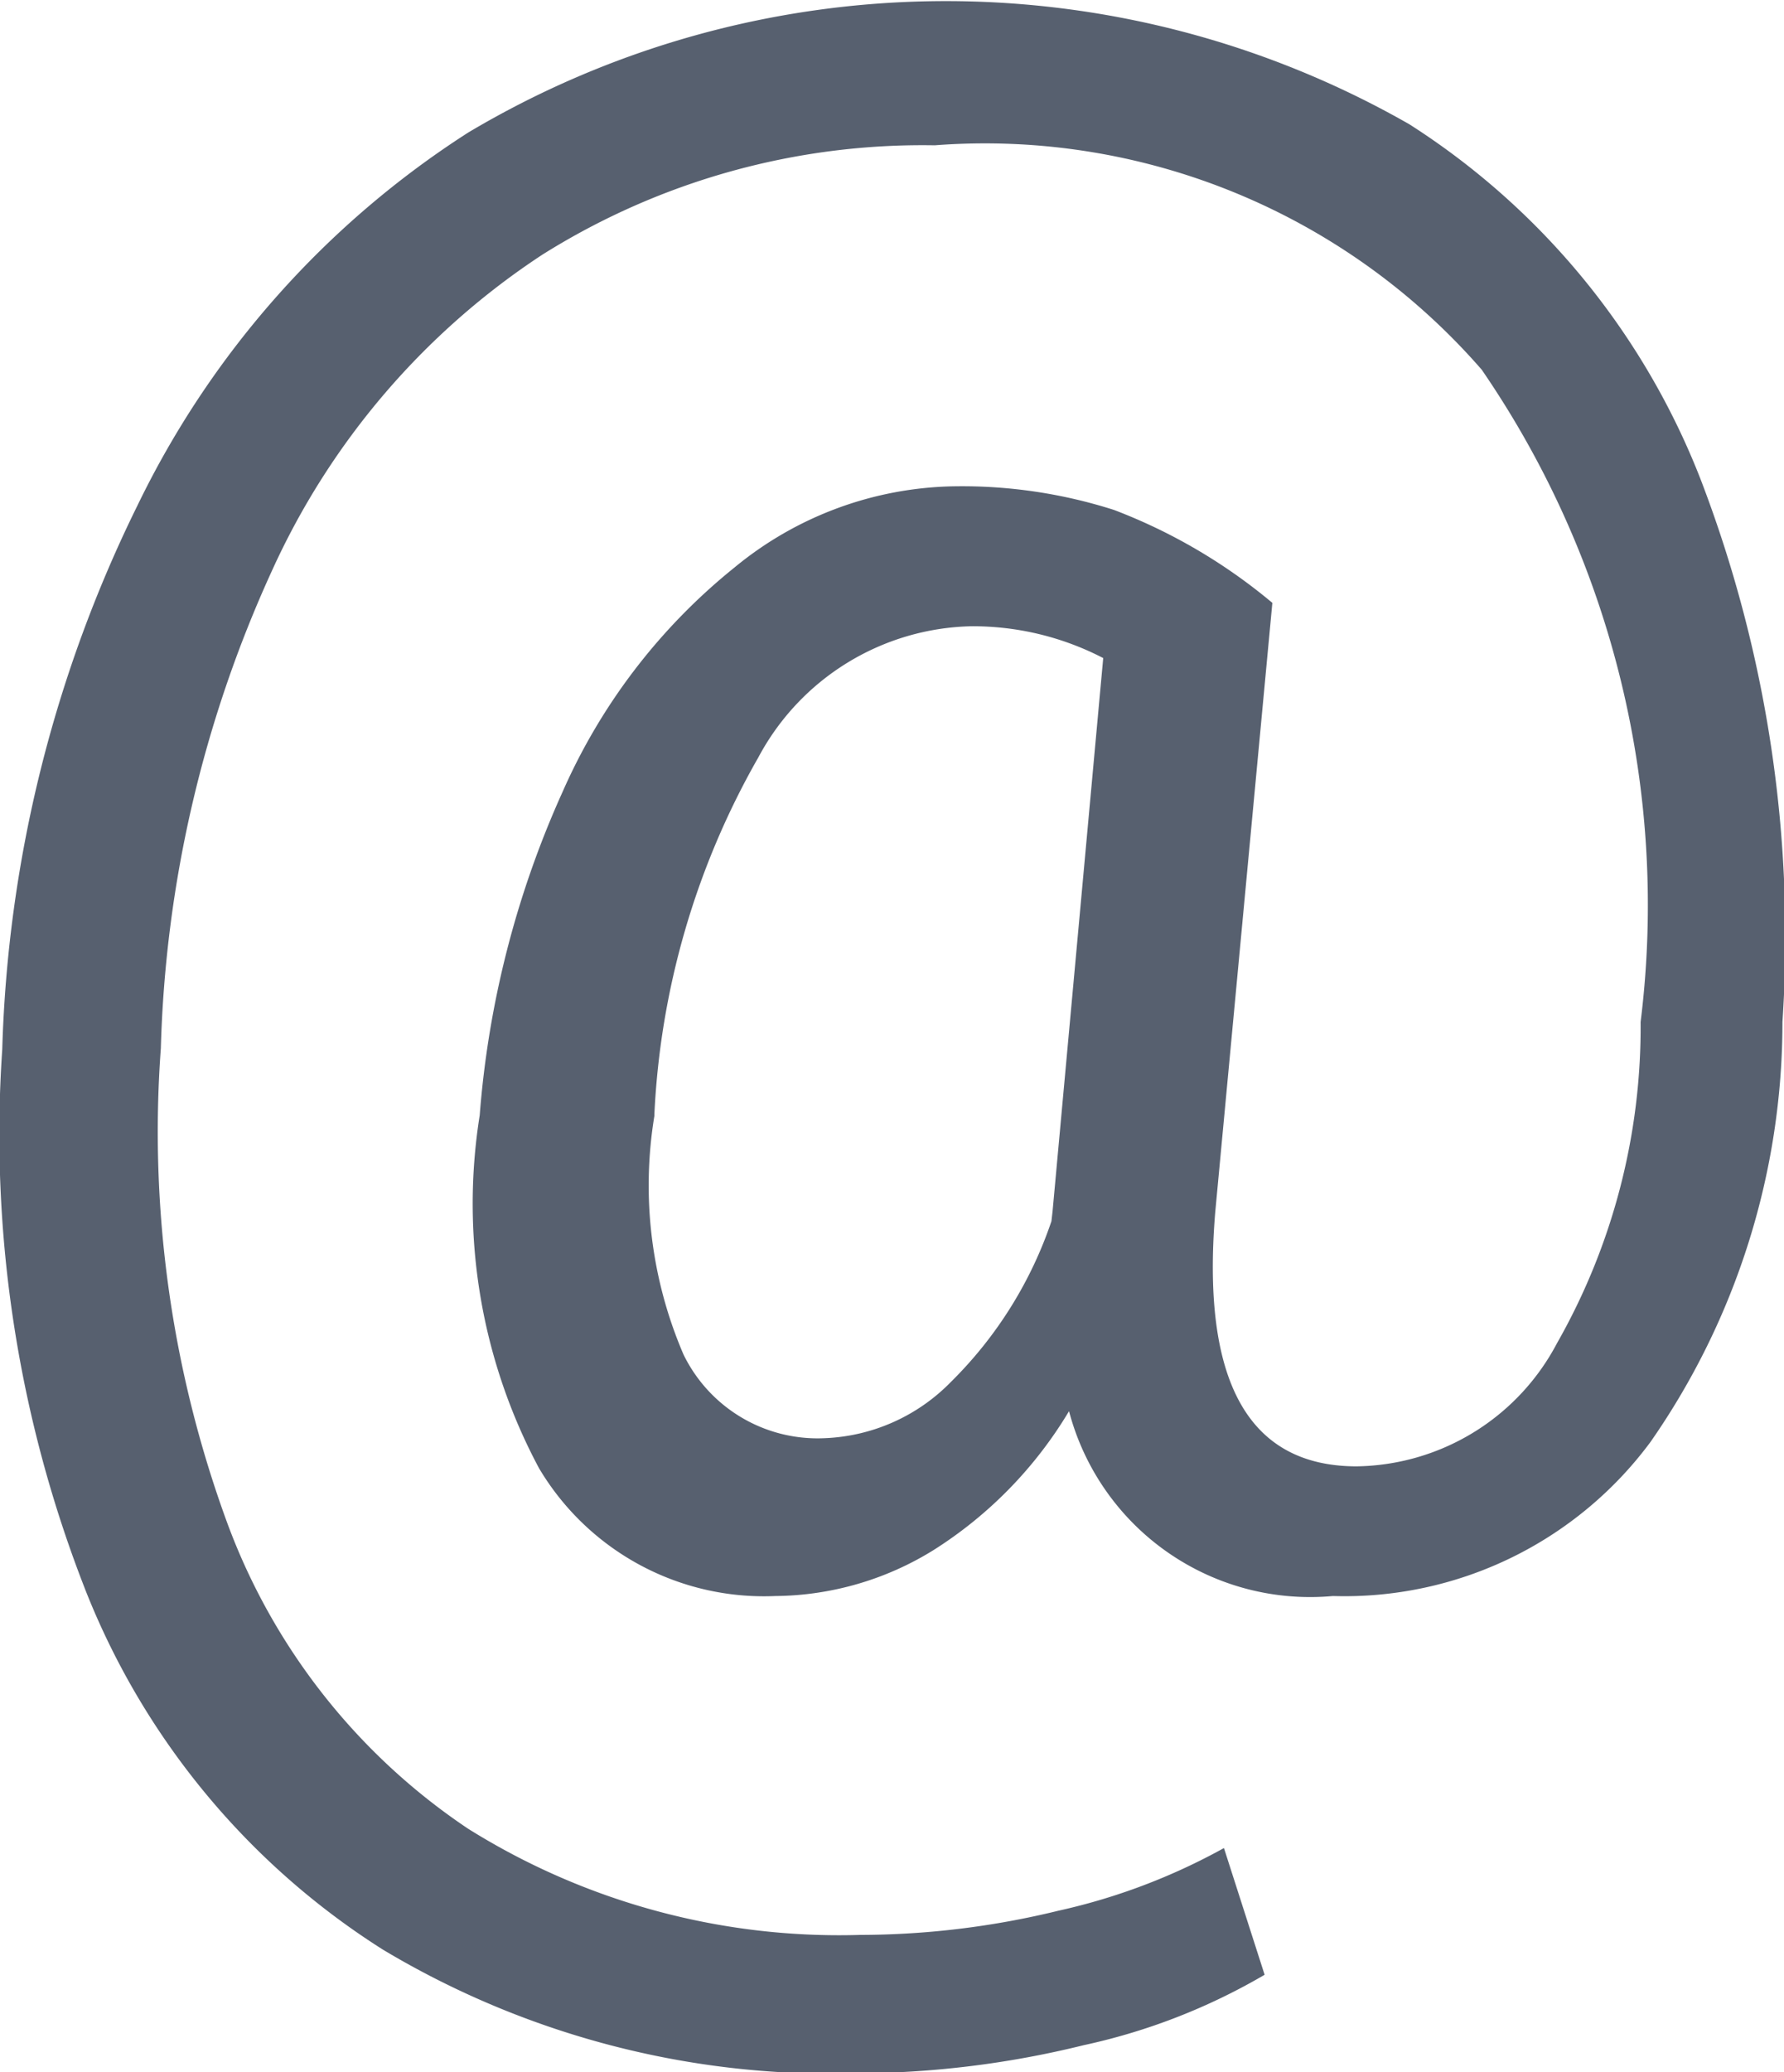 <svg xmlns="http://www.w3.org/2000/svg" width="12.678" height="14.718" viewBox="0 0 12.678 14.718"><defs><style>.amail{isolation:isolate;}.bmail{fill:#57606f;}</style></defs><g class="amail" transform="translate(-8050.55 -2464.113)"><path class="bmail" d="M8063.217,2471.371a5.212,5.212,0,0,1-.938,2.984,2.706,2.706,0,0,1-2.257,1.094,1.772,1.772,0,0,1-1.875-1.313,2.966,2.966,0,0,1-.965.988,2.166,2.166,0,0,1-1.121.325,1.86,1.86,0,0,1-1.68-.907,3.98,3.98,0,0,1-.422-2.507,6.851,6.851,0,0,1,.59-2.3,4.23,4.23,0,0,1,1.219-1.59,2.516,2.516,0,0,1,1.566-.578,3.551,3.551,0,0,1,1.133.168,3.927,3.927,0,0,1,1.125.66l-.406,4.328q-.149,1.8,1,1.805a1.636,1.636,0,0,0,1.429-.875,4.538,4.538,0,0,0,.594-2.281,6.715,6.715,0,0,0-1.129-4.633,4.68,4.68,0,0,0-3.887-1.594,5.081,5.081,0,0,0-2.789.777,5.306,5.306,0,0,0-1.922,2.246,8.72,8.72,0,0,0-.789,3.391,8.065,8.065,0,0,0,.469,3.363,4.478,4.478,0,0,0,1.715,2.18,4.974,4.974,0,0,0,2.785.754,5.973,5.973,0,0,0,1.41-.172,4.386,4.386,0,0,0,1.176-.445l.289.9a4.37,4.37,0,0,1-1.285.5,6.82,6.82,0,0,1-1.621.2,6.205,6.205,0,0,1-3.359-.878,5.344,5.344,0,0,1-2.106-2.532,8.866,8.866,0,0,1-.6-3.863,9.336,9.336,0,0,1,.961-3.863,6.513,6.513,0,0,1,2.351-2.649,6.638,6.638,0,0,1,6.688-.058,5.254,5.254,0,0,1,2.07,2.523A9.062,9.062,0,0,1,8063.217,2471.371Zm-8.016.664a3.037,3.037,0,0,0,.207,1.7,1.06,1.06,0,0,0,1,.593,1.327,1.327,0,0,0,.9-.4,2.918,2.918,0,0,0,.714-1.141l.008-.07.36-3.93a2.015,2.015,0,0,0-.938-.226,1.759,1.759,0,0,0-1.512.93A5.645,5.645,0,0,0,8055.2,2472.035Z"/></g></svg>